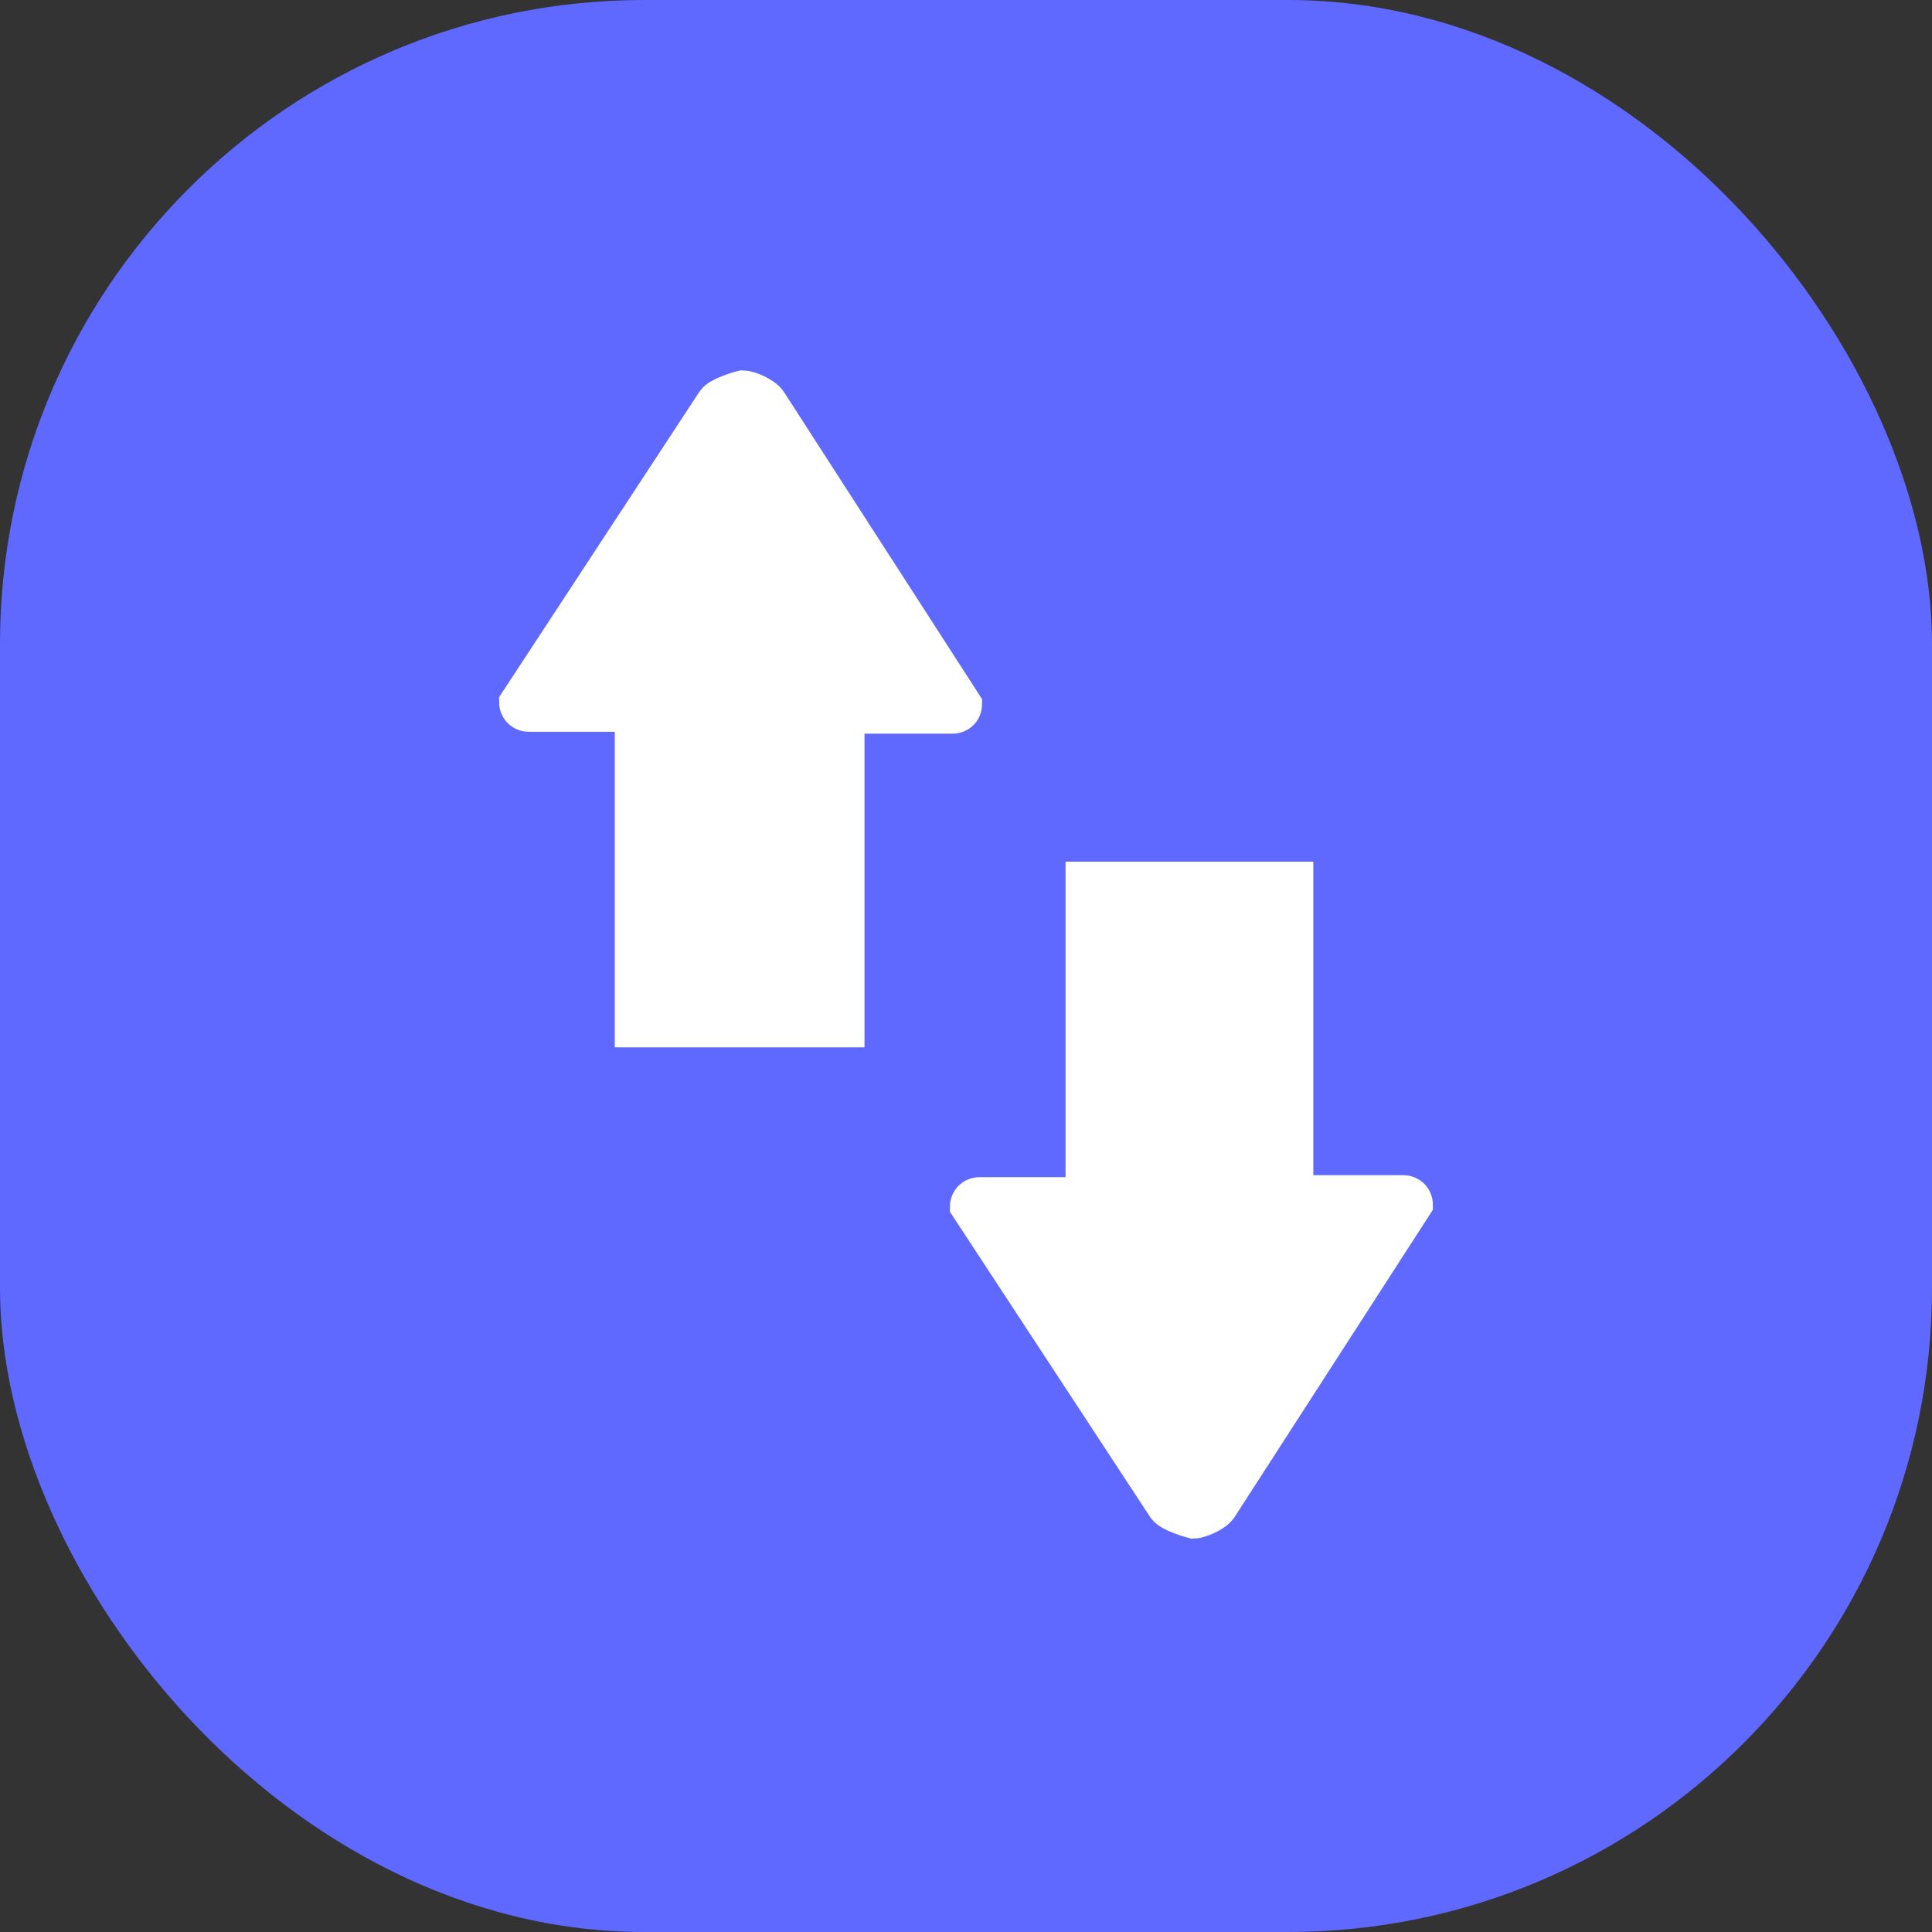 <svg width="30" height="30" viewBox="0 0 30 30" fill="none" xmlns="http://www.w3.org/2000/svg">
<rect x="0" y="0" width="30" height="30" fill="#333333" stroke="none"/>
<rect width="30" height="30" rx="10" fill="#5F69FF"/>
<path fill-rule="evenodd" clip-rule="evenodd" d="M13.235 11.143H14.787C14.909 11.143 15 11.052 15 10.931L11.957 6.213C11.865 6.091 11.622 6 11.53 6C11.53 6 11.165 6.091 11.074 6.213L8 10.9C8 11.022 8.091 11.113 8.213 11.113H9.826" fill="white"/>
<path d="M13.235 11.143H14.787C14.909 11.143 15 11.052 15 10.931L11.957 6.213C11.865 6.091 11.622 6 11.53 6C11.53 6 11.165 6.091 11.074 6.213L8 10.9C8 11.022 8.091 11.113 8.213 11.113H9.826" stroke="white" stroke-width="0.5"/>
<path fill-rule="evenodd" clip-rule="evenodd" d="M13.174 10.565V16.013H9.796V10.565" fill="white"/>
<path d="M13.174 10.565V16.013H9.796V10.565" stroke="white" stroke-width="0.5"/>
<path fill-rule="evenodd" clip-rule="evenodd" d="M20.204 18.498H21.787C21.909 18.498 22 18.589 22 18.711L18.956 23.428C18.865 23.55 18.622 23.642 18.53 23.642C18.53 23.642 18.165 23.55 18.074 23.428L15 18.741C15 18.62 15.091 18.529 15.213 18.529H16.826" fill="white"/>
<path d="M20.204 18.498H21.787C21.909 18.498 22 18.589 22 18.711L18.956 23.428C18.865 23.55 18.622 23.642 18.53 23.642C18.53 23.642 18.165 23.55 18.074 23.428L15 18.741C15 18.62 15.091 18.529 15.213 18.529H16.826" stroke="white" stroke-width="0.5"/>
<path fill-rule="evenodd" clip-rule="evenodd" d="M20.143 19.078V13.63H16.796V19.078" fill="white"/>
<path d="M20.143 19.078V13.63H16.796V19.078" stroke="white" stroke-width="0.5"/>
</svg>
